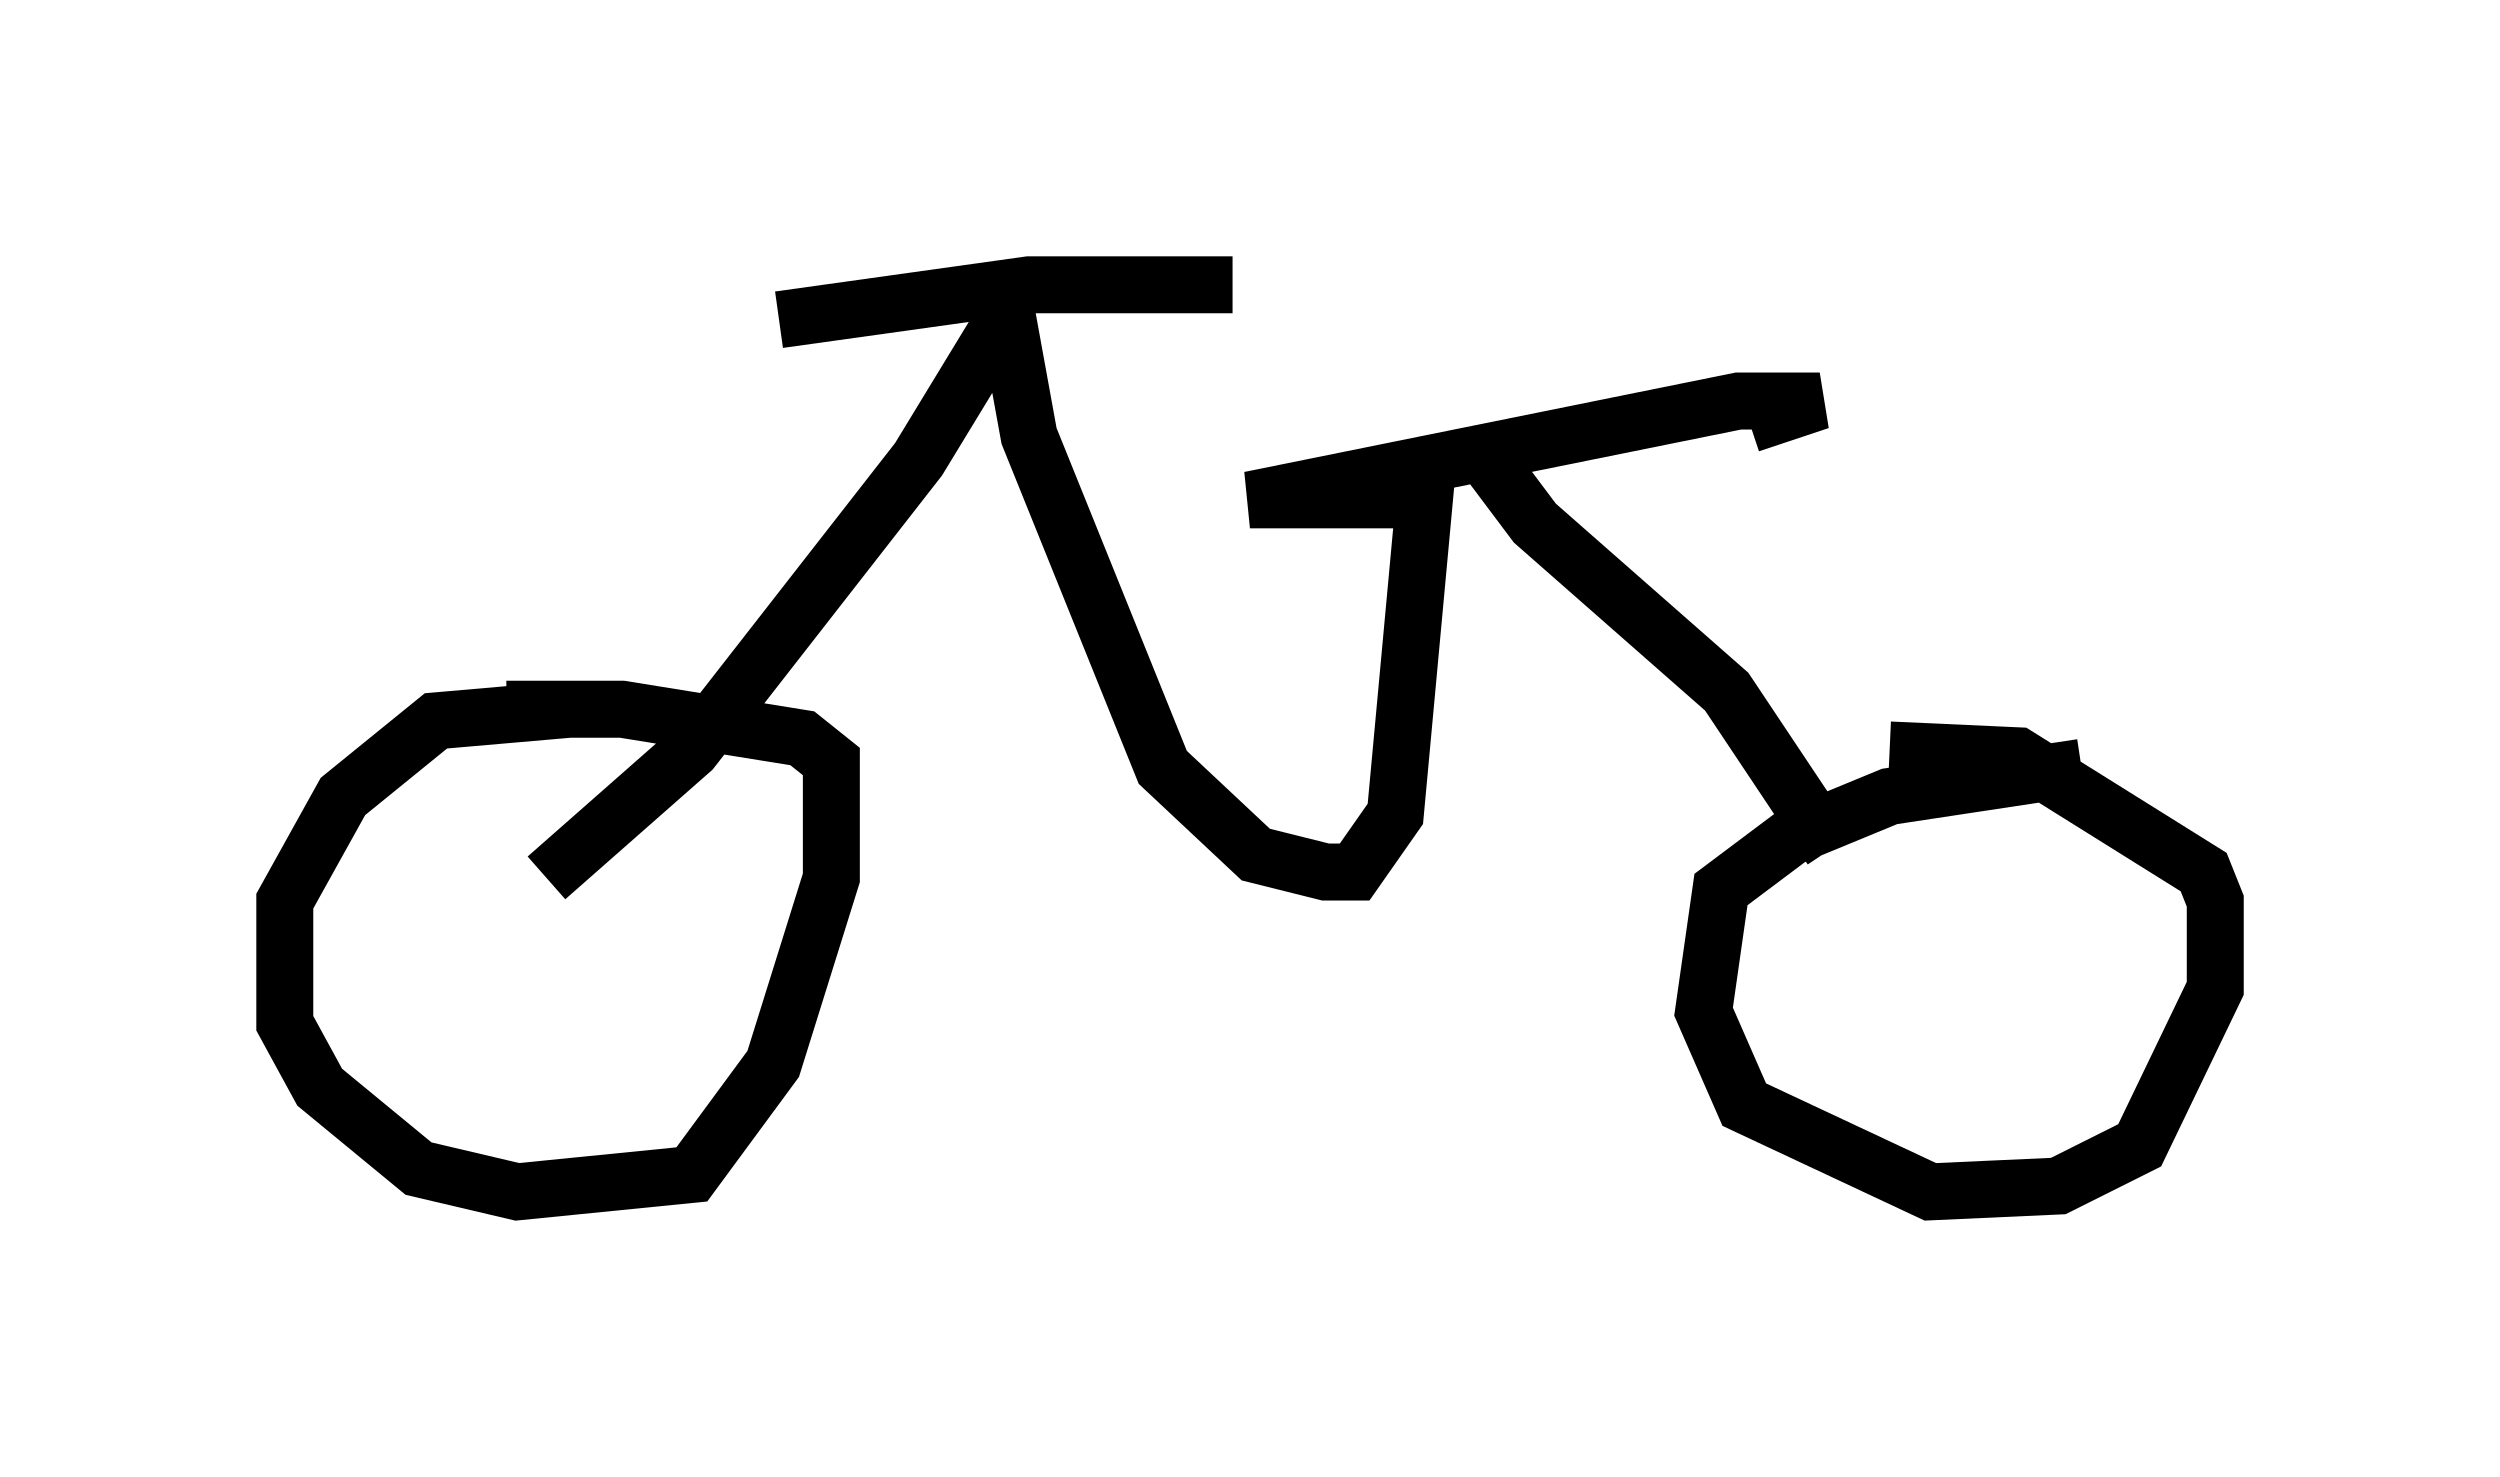 <?xml version="1.0" encoding="utf-8" ?>
<svg baseProfile="full" height="25.925" version="1.1" width="43.892" xmlns="http://www.w3.org/2000/svg" xmlns:ev="http://www.w3.org/2001/xml-events" xmlns:xlink="http://www.w3.org/1999/xlink"><defs /><rect fill="white" height="25.925" width="43.892" x="0" y="0" /><path d="M10.615, 12.758 m-0.613, -0.306 l-2.348, 0.204 -1.633, 1.327 l-1.021, 1.838 0.0, 2.144 l0.613, 1.123 1.735, 1.429 l1.735, 0.408 3.063, -0.306 l1.429, -1.94 1.021, -3.267 l0.0, -2.042 -0.51, -0.408 l-3.165, -0.51 -1.531, 0.0 l0.0, 0.306 m27.154, 0.715 l-3.369, 0.51 -1.735, 0.715 l-1.225, 0.919 -0.306, 2.144 l0.715, 1.633 3.267, 1.531 l2.246, -0.102 1.429, -0.715 l1.327, -2.756 0.0, -1.531 l-0.204, -0.51 -3.267, -2.042 l-2.246, -0.102 m-23.582, 2.246 l2.552, -2.246 3.981, -5.104 l1.429, -2.348 m-3.879, -0.102 l4.39, -0.613 3.573, 0.0 m-3.981, 0.408 l0.408, 2.246 2.348, 5.819 l1.633, 1.531 1.225, 0.306 l0.51, 0.0 0.715, -1.021 l0.51, -5.513 -3.063, 0.0 l8.575, -1.735 1.429, 0.0 l-1.225, 0.408 m-4.696, 0.51 l0.919, 1.225 3.369, 2.96 l1.838, 2.756 " fill="none" stroke="black" stroke-width="1" /></svg>
